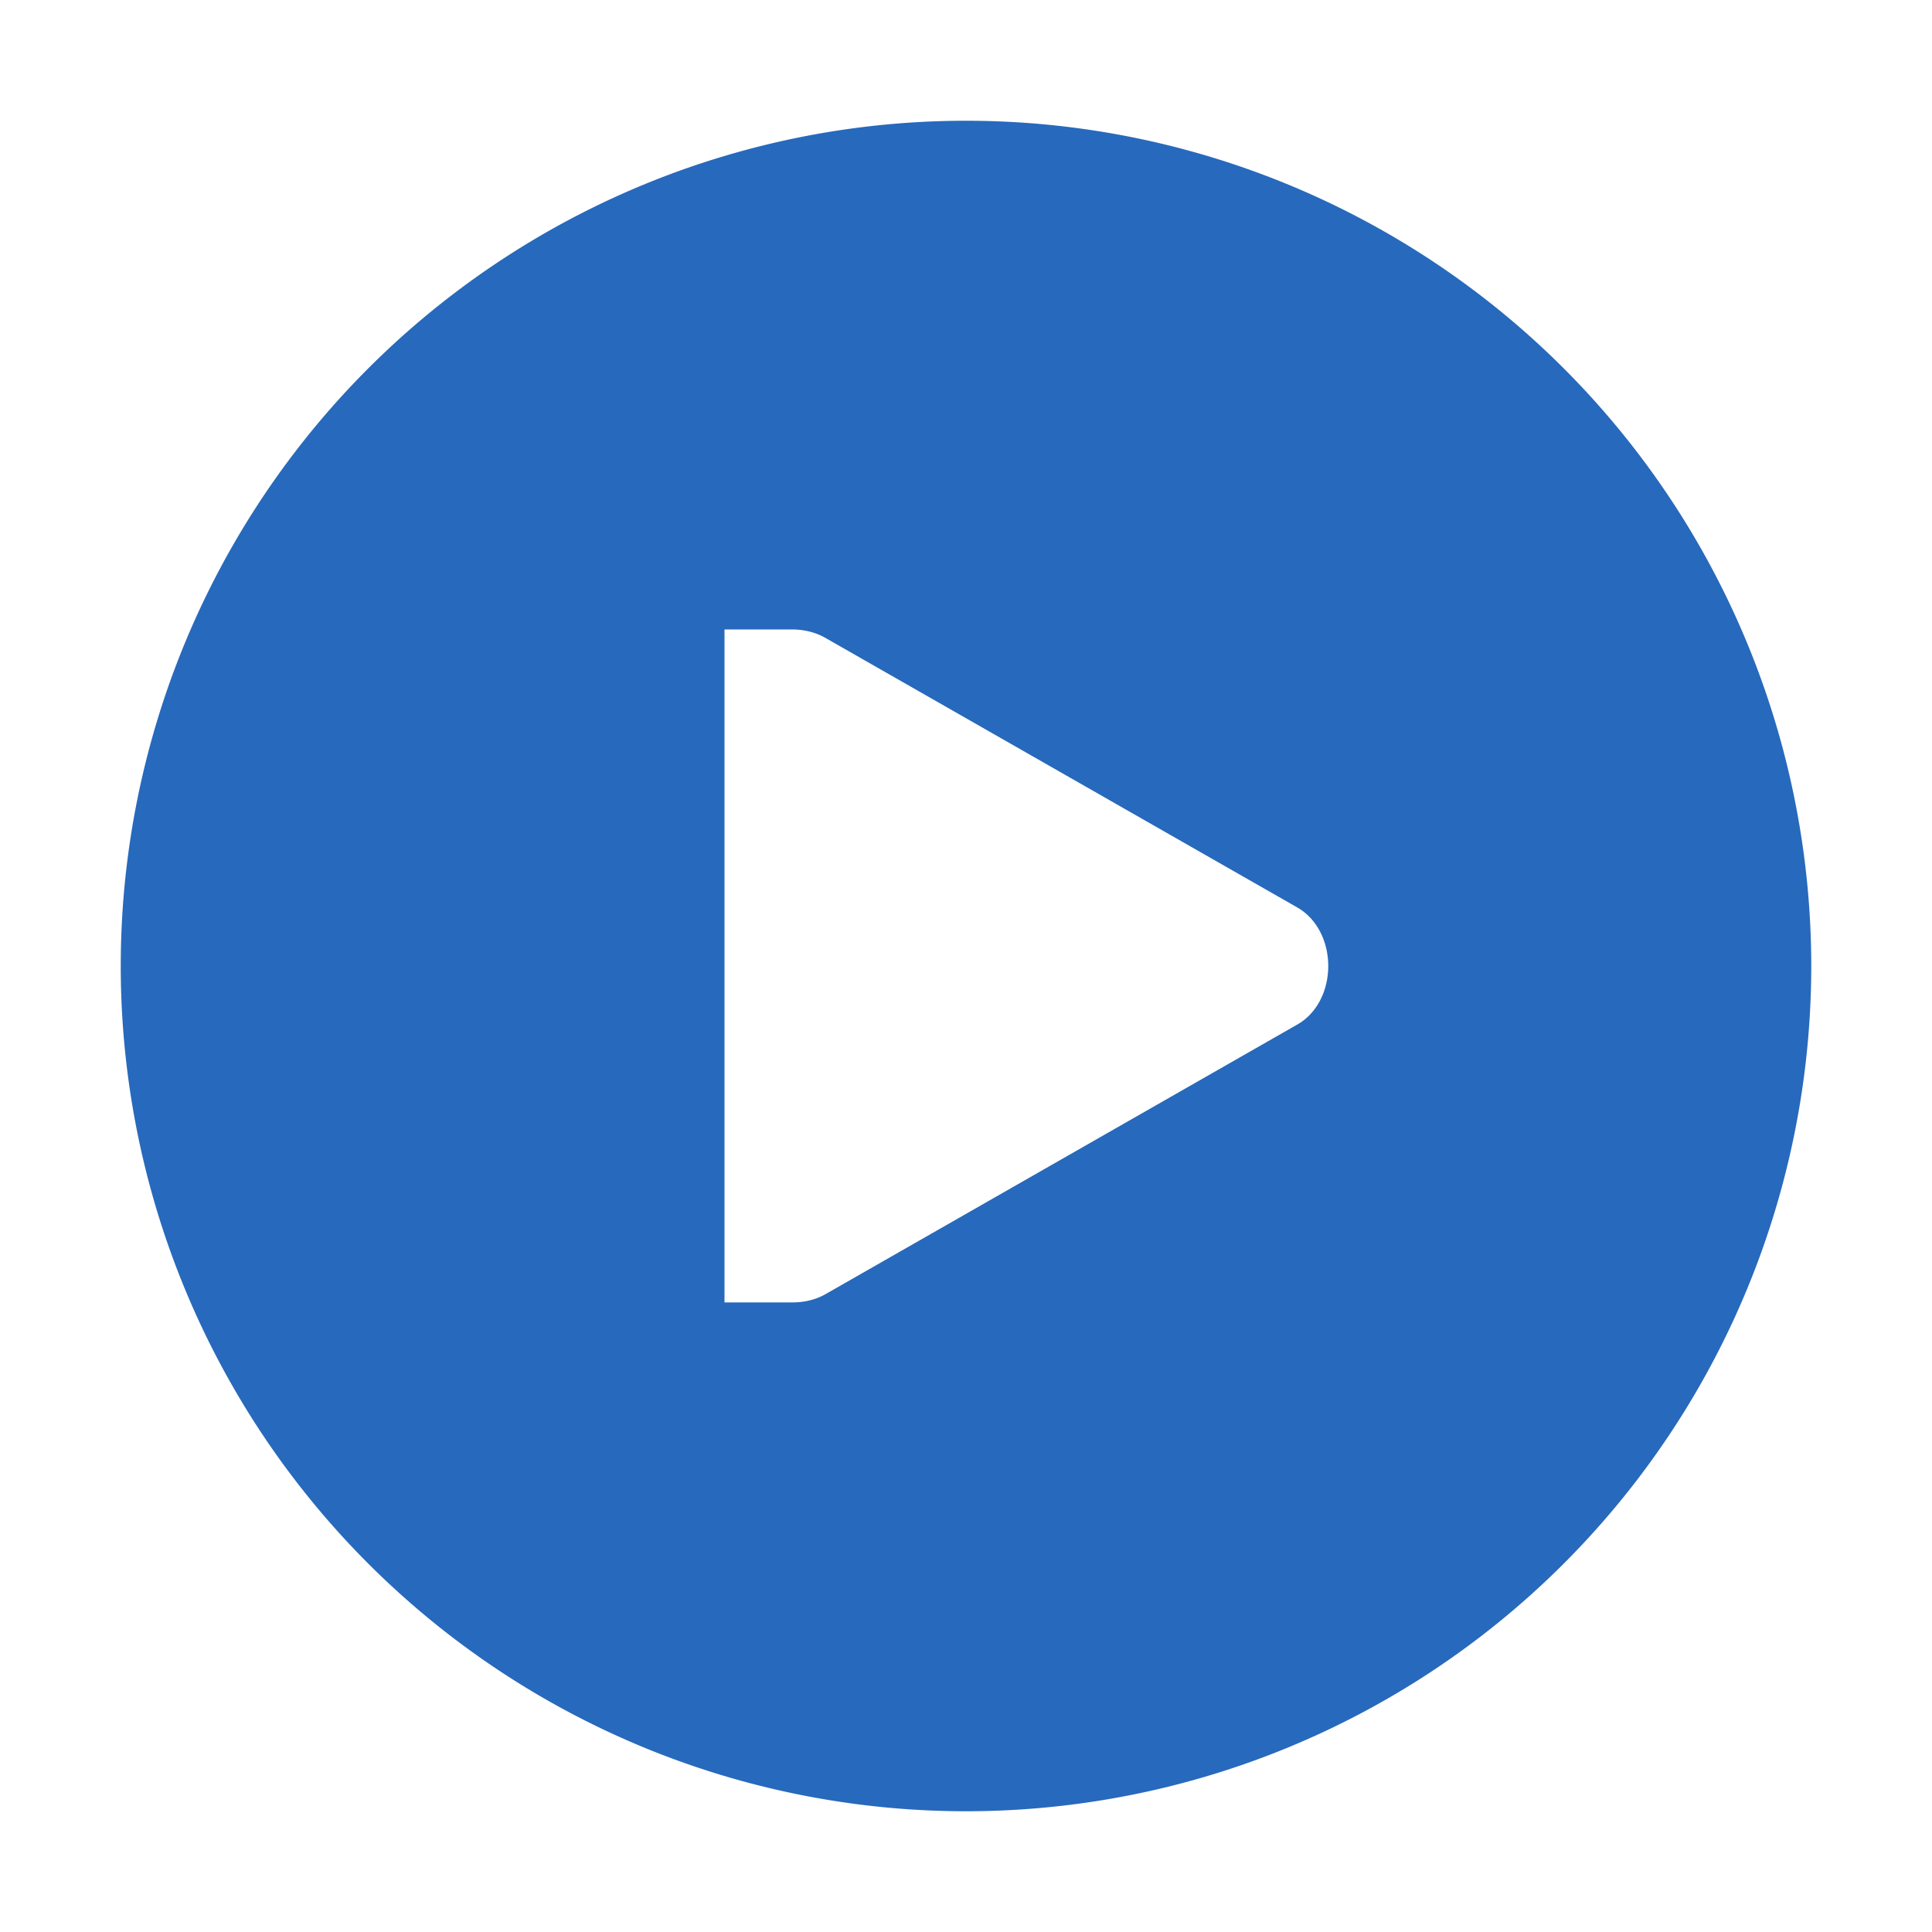 <?xml version="1.0" encoding="UTF-8" standalone="no"?>
<!-- Created with Inkscape (http://www.inkscape.org/) -->

<svg
   sodipodi:docname="io.github.celluloid_player.Celluloid-symbolic.svg"
   height="16"
   id="svg7384"
   inkscape:version="1.4 (e7c3feb100, 2024-10-09)"
   version="1.1"
   width="16"
   xmlns:inkscape="http://www.inkscape.org/namespaces/inkscape"
   xmlns:sodipodi="http://sodipodi.sourceforge.net/DTD/sodipodi-0.dtd"
   xmlns="http://www.w3.org/2000/svg"
   xmlns:svg="http://www.w3.org/2000/svg"
   xmlns:rdf="http://www.w3.org/1999/02/22-rdf-syntax-ns#"
   xmlns:cc="http://creativecommons.org/ns#"
   xmlns:dc="http://purl.org/dc/elements/1.1/">
  <sodipodi:namedview
     inkscape:bbox-nodes="false"
     inkscape:bbox-paths="true"
     bordercolor="#666666"
     borderopacity="1"
     inkscape:current-layer="layer11"
     inkscape:cx="10.515625"
     inkscape:cy="9.703125"
     gridtolerance="10"
     inkscape:guide-bbox="true"
     guidetolerance="10"
     id="namedview88"
     inkscape:object-nodes="false"
     inkscape:object-paths="false"
     objecttolerance="10"
     pagecolor="#e3e4e3"
     inkscape:pageopacity="1"
     inkscape:pageshadow="2"
     showborder="true"
     showgrid="true"
     showguides="true"
     inkscape:snap-bbox="true"
     inkscape:snap-bbox-midpoints="false"
     inkscape:snap-global="true"
     inkscape:snap-grids="true"
     inkscape:snap-nodes="true"
     inkscape:snap-others="false"
     inkscape:snap-to-guides="true"
     inkscape:window-height="833"
     inkscape:window-maximized="1"
     inkscape:window-width="1600"
     inkscape:window-x="0"
     inkscape:window-y="37"
     inkscape:zoom="32"
     inkscape:pagecheckerboard="false"
     inkscape:showpageshadow="2"
     inkscape:deskcolor="#d1d1d1">
    <inkscape:grid
       empspacing="2"
       enabled="true"
       id="grid4866"
       originx="40"
       originy="650"
       snapvisiblegridlinesonly="true"
       spacingx="1"
       spacingy="1"
       type="xygrid"
       visible="true"
       units="px" />
  </sodipodi:namedview>
  <title
     id="title9167">Gnome Symbolic Icon Theme</title>
  <defs
     id="defs7386" />
  <g
     inkscape:groupmode="layer"
     id="layer11"
     inkscape:label="apps"
     transform="translate(-201,-867)">
    <path
       inkscape:connector-curvature="0"
       style="display:inline;opacity:1;vector-effect:none;fill:#2769bc;fill-opacity:1;stroke:none;stroke-width:1.167;stroke-linecap:square;stroke-linejoin:round;stroke-miterlimit:4;stroke-dasharray:none;stroke-dashoffset:0;stroke-opacity:1;enable-background:new"
       d="m 209,868 a 7,7 0 0 0 -7,7 7,7 0 0 0 7,7 7,7 0 0 0 7,-7 7,7 0 0 0 -7,-7 z m -2,4.213 h 0.506 0.051 c 0.098,-6e-4 0.195,0.022 0.279,0.07 l 3.902,2.229 c 0.173,0.096 0.262,0.292 0.262,0.488 0,0.196 -0.088,0.392 -0.262,0.488 l -3.902,2.23 c -0.085,0.048 -0.182,0.069 -0.279,0.068 h -0.051 -0.506 z"
       id="path1024" />
  </g>
</svg>
